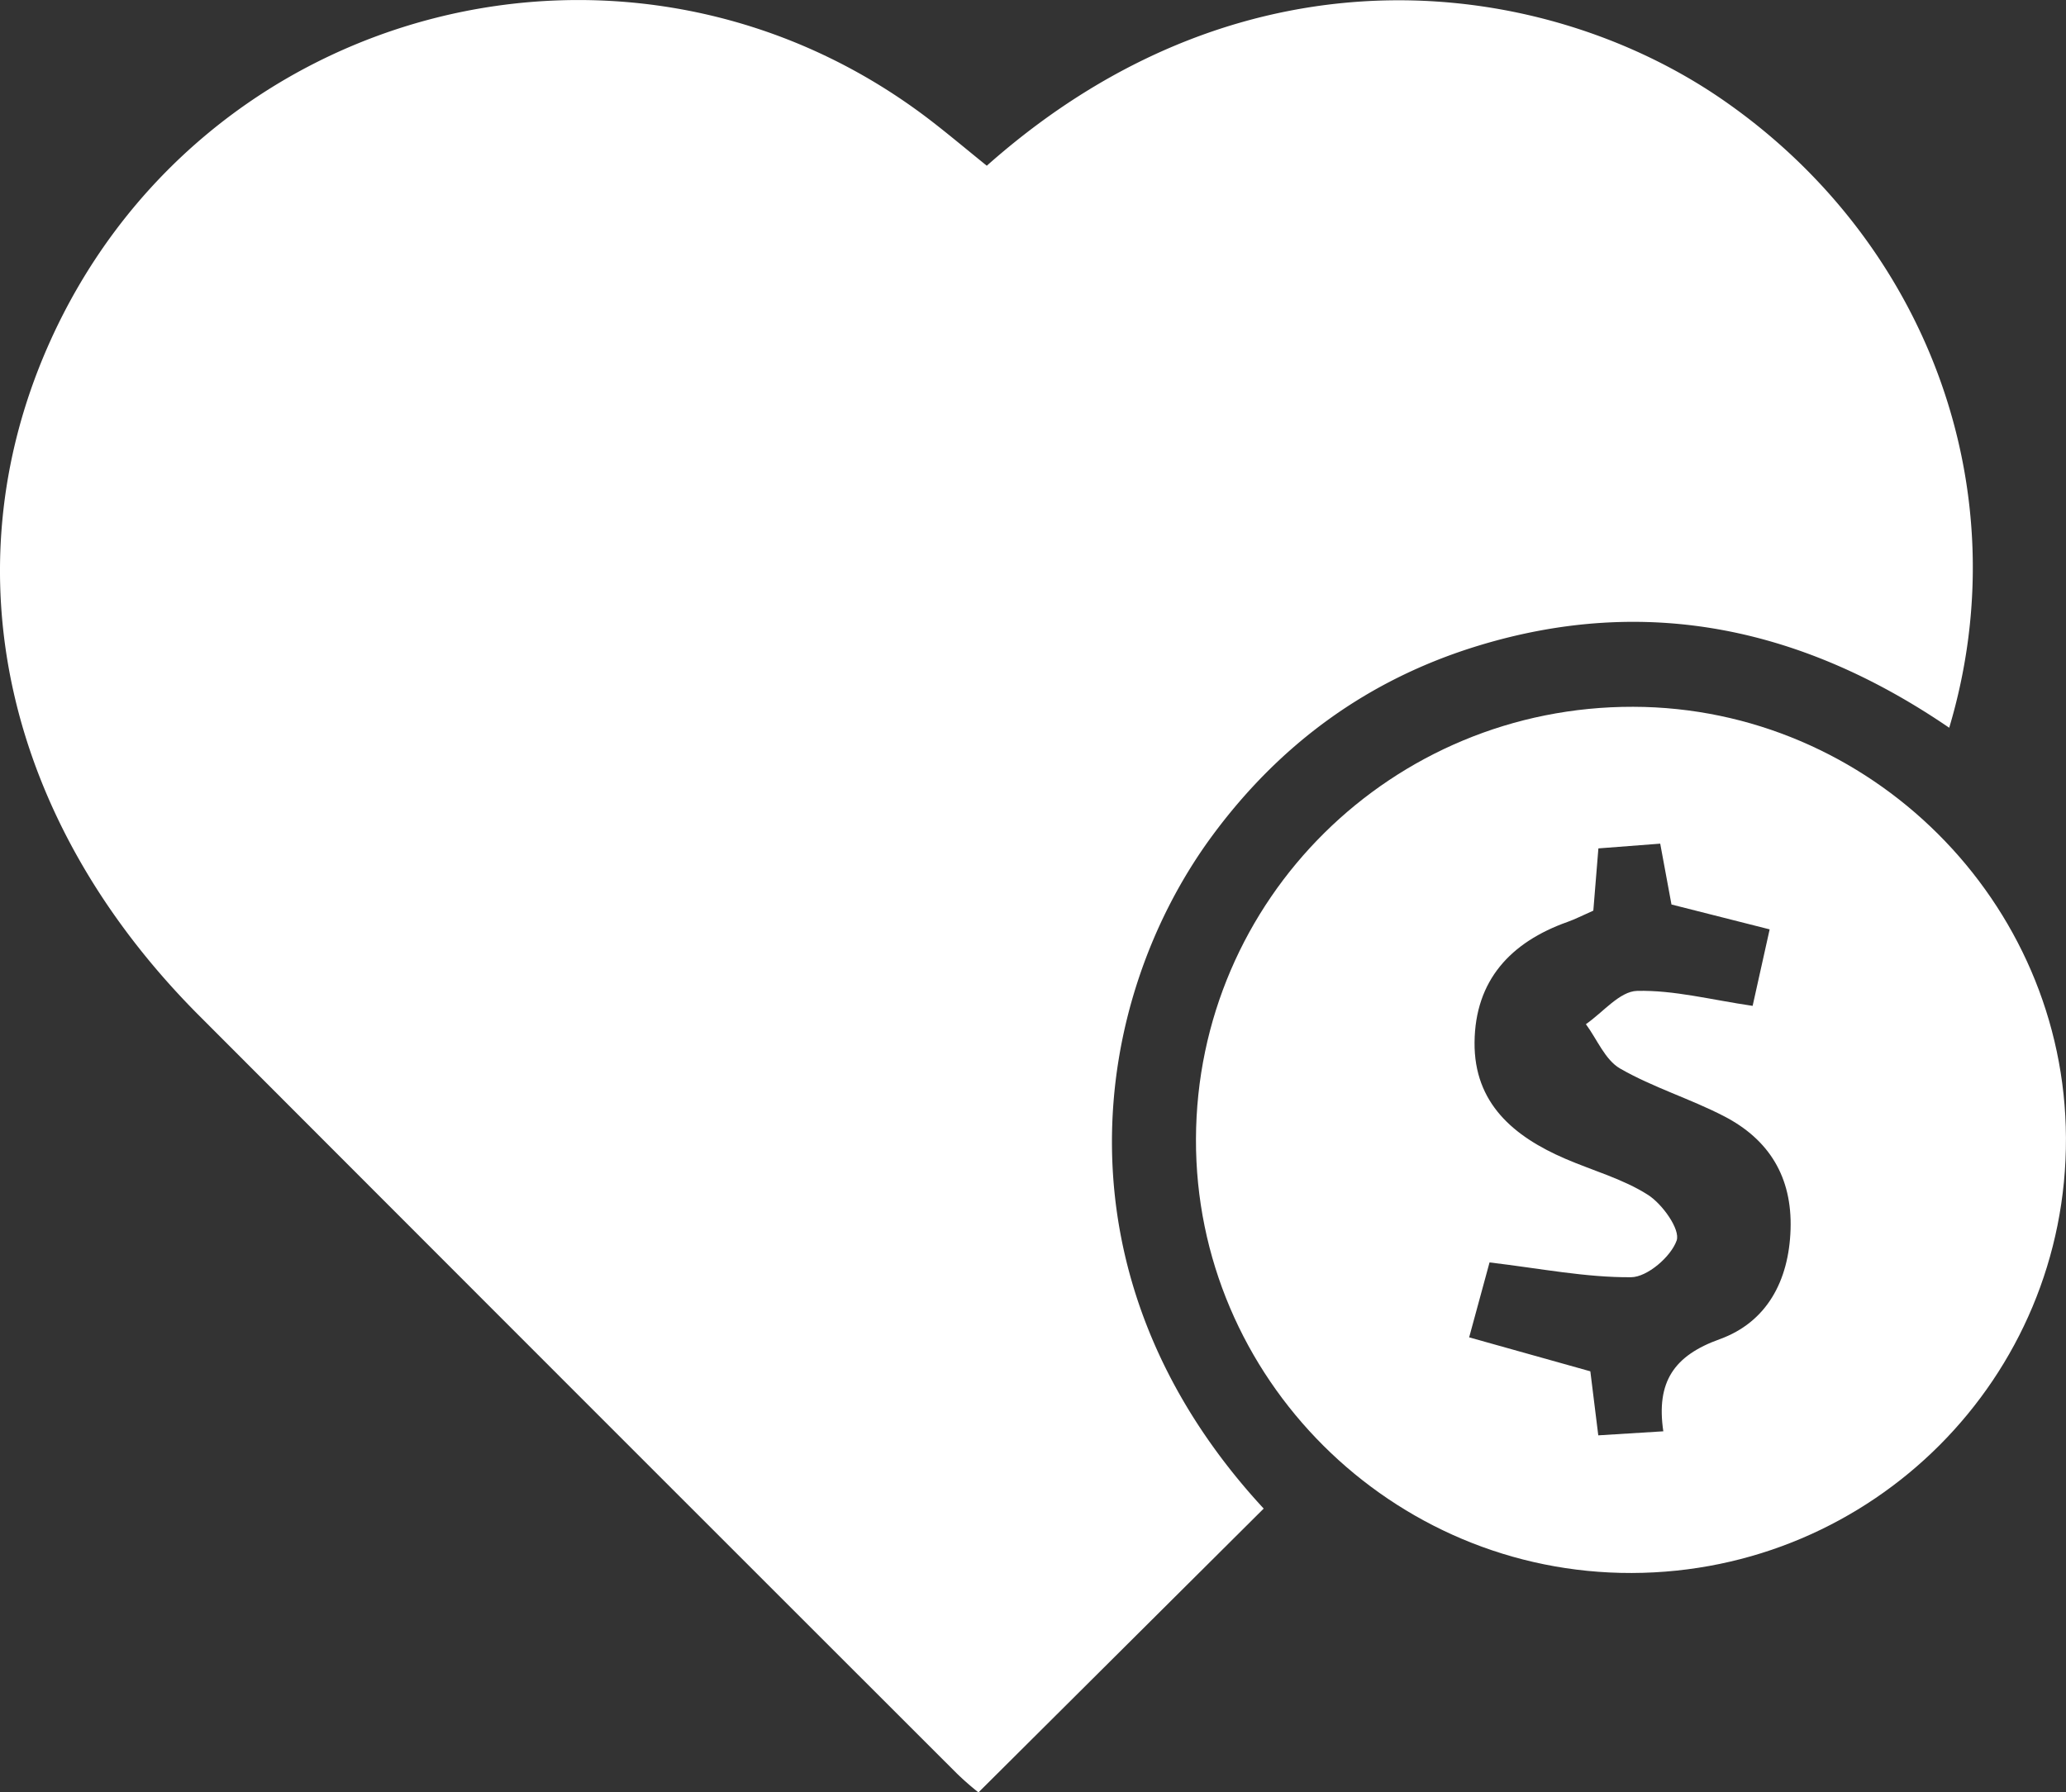 <svg id="Layer_1" data-name="Layer 1" xmlns="http://www.w3.org/2000/svg" viewBox="0 0 1080 937.21"><rect x="0" y="0" width="1080" height="937.21" fill="#333333" stroke="none"/><defs><style>.cls-1{fill:#fff;}</style></defs><path class="cls-1" d="M515.84,158.05c137-121.62,293.7-97.47,384.83-34.4,107,74,155.31,204.39,118.28,328.27-75.81-51.81-157.49-70-246.32-42.85C715.1,426.66,669,460.39,633.47,508.7c-63,85.75-85.19,230.06,27.12,351.5l-149.1,148.41a149.17,149.17,0,0,1-11.4-10Q301.61,800.29,103.37,601.71C2.56,500.16-26.22,370.3,24.56,253.57,103.43,72.25,331.08,14,487.41,135.09,496.52,142.15,505.35,149.57,515.84,158.05Z" transform="translate(0 -71.39)"/><path class="cls-1" d="M853,893.88c-125.46.33-228.22-102-227.81-226.92.41-125.31,102.53-226.29,228.57-226,123.69.25,225.67,101.83,226.22,225.35C1080.56,791.71,979,893.55,853,893.88ZM832.91,547.55c-5.76,2.54-9.53,4.5-13.49,5.9-29.79,10.57-48.32,30.6-48.6,63-.28,31.86,20.49,49.19,47.35,60.8,14.5,6.26,30.19,10.54,43.3,18.91,7.58,4.84,17,18.09,15,23.88-3,8.48-15.36,19.13-23.81,19.19-23.67.19-47.39-4.58-74-7.74-2.73,10-6.2,22.81-10.66,39.18l63.35,17.76c1.44,11.6,2.69,21.7,4.15,33.48l34-2.11c-3.85-25.94,5.7-39.61,29.39-48.14,24.65-8.87,36.27-30.49,37.13-57.45.88-27.33-11.2-46.94-34.68-59.12-17.72-9.19-37.23-15.08-54.46-25-7.81-4.5-12-15.26-17.85-23.18,8.9-6.14,17.68-17.17,26.73-17.4,19.29-.48,38.71,4.65,60.43,7.83,2.76-12.4,5.6-25.16,8.9-40l-51.32-13c-2-10.58-3.79-20.49-5.89-31.82L835.56,515C834.59,526.94,833.83,536.3,832.91,547.55Z" transform="translate(0 -71.39)"/></svg>
